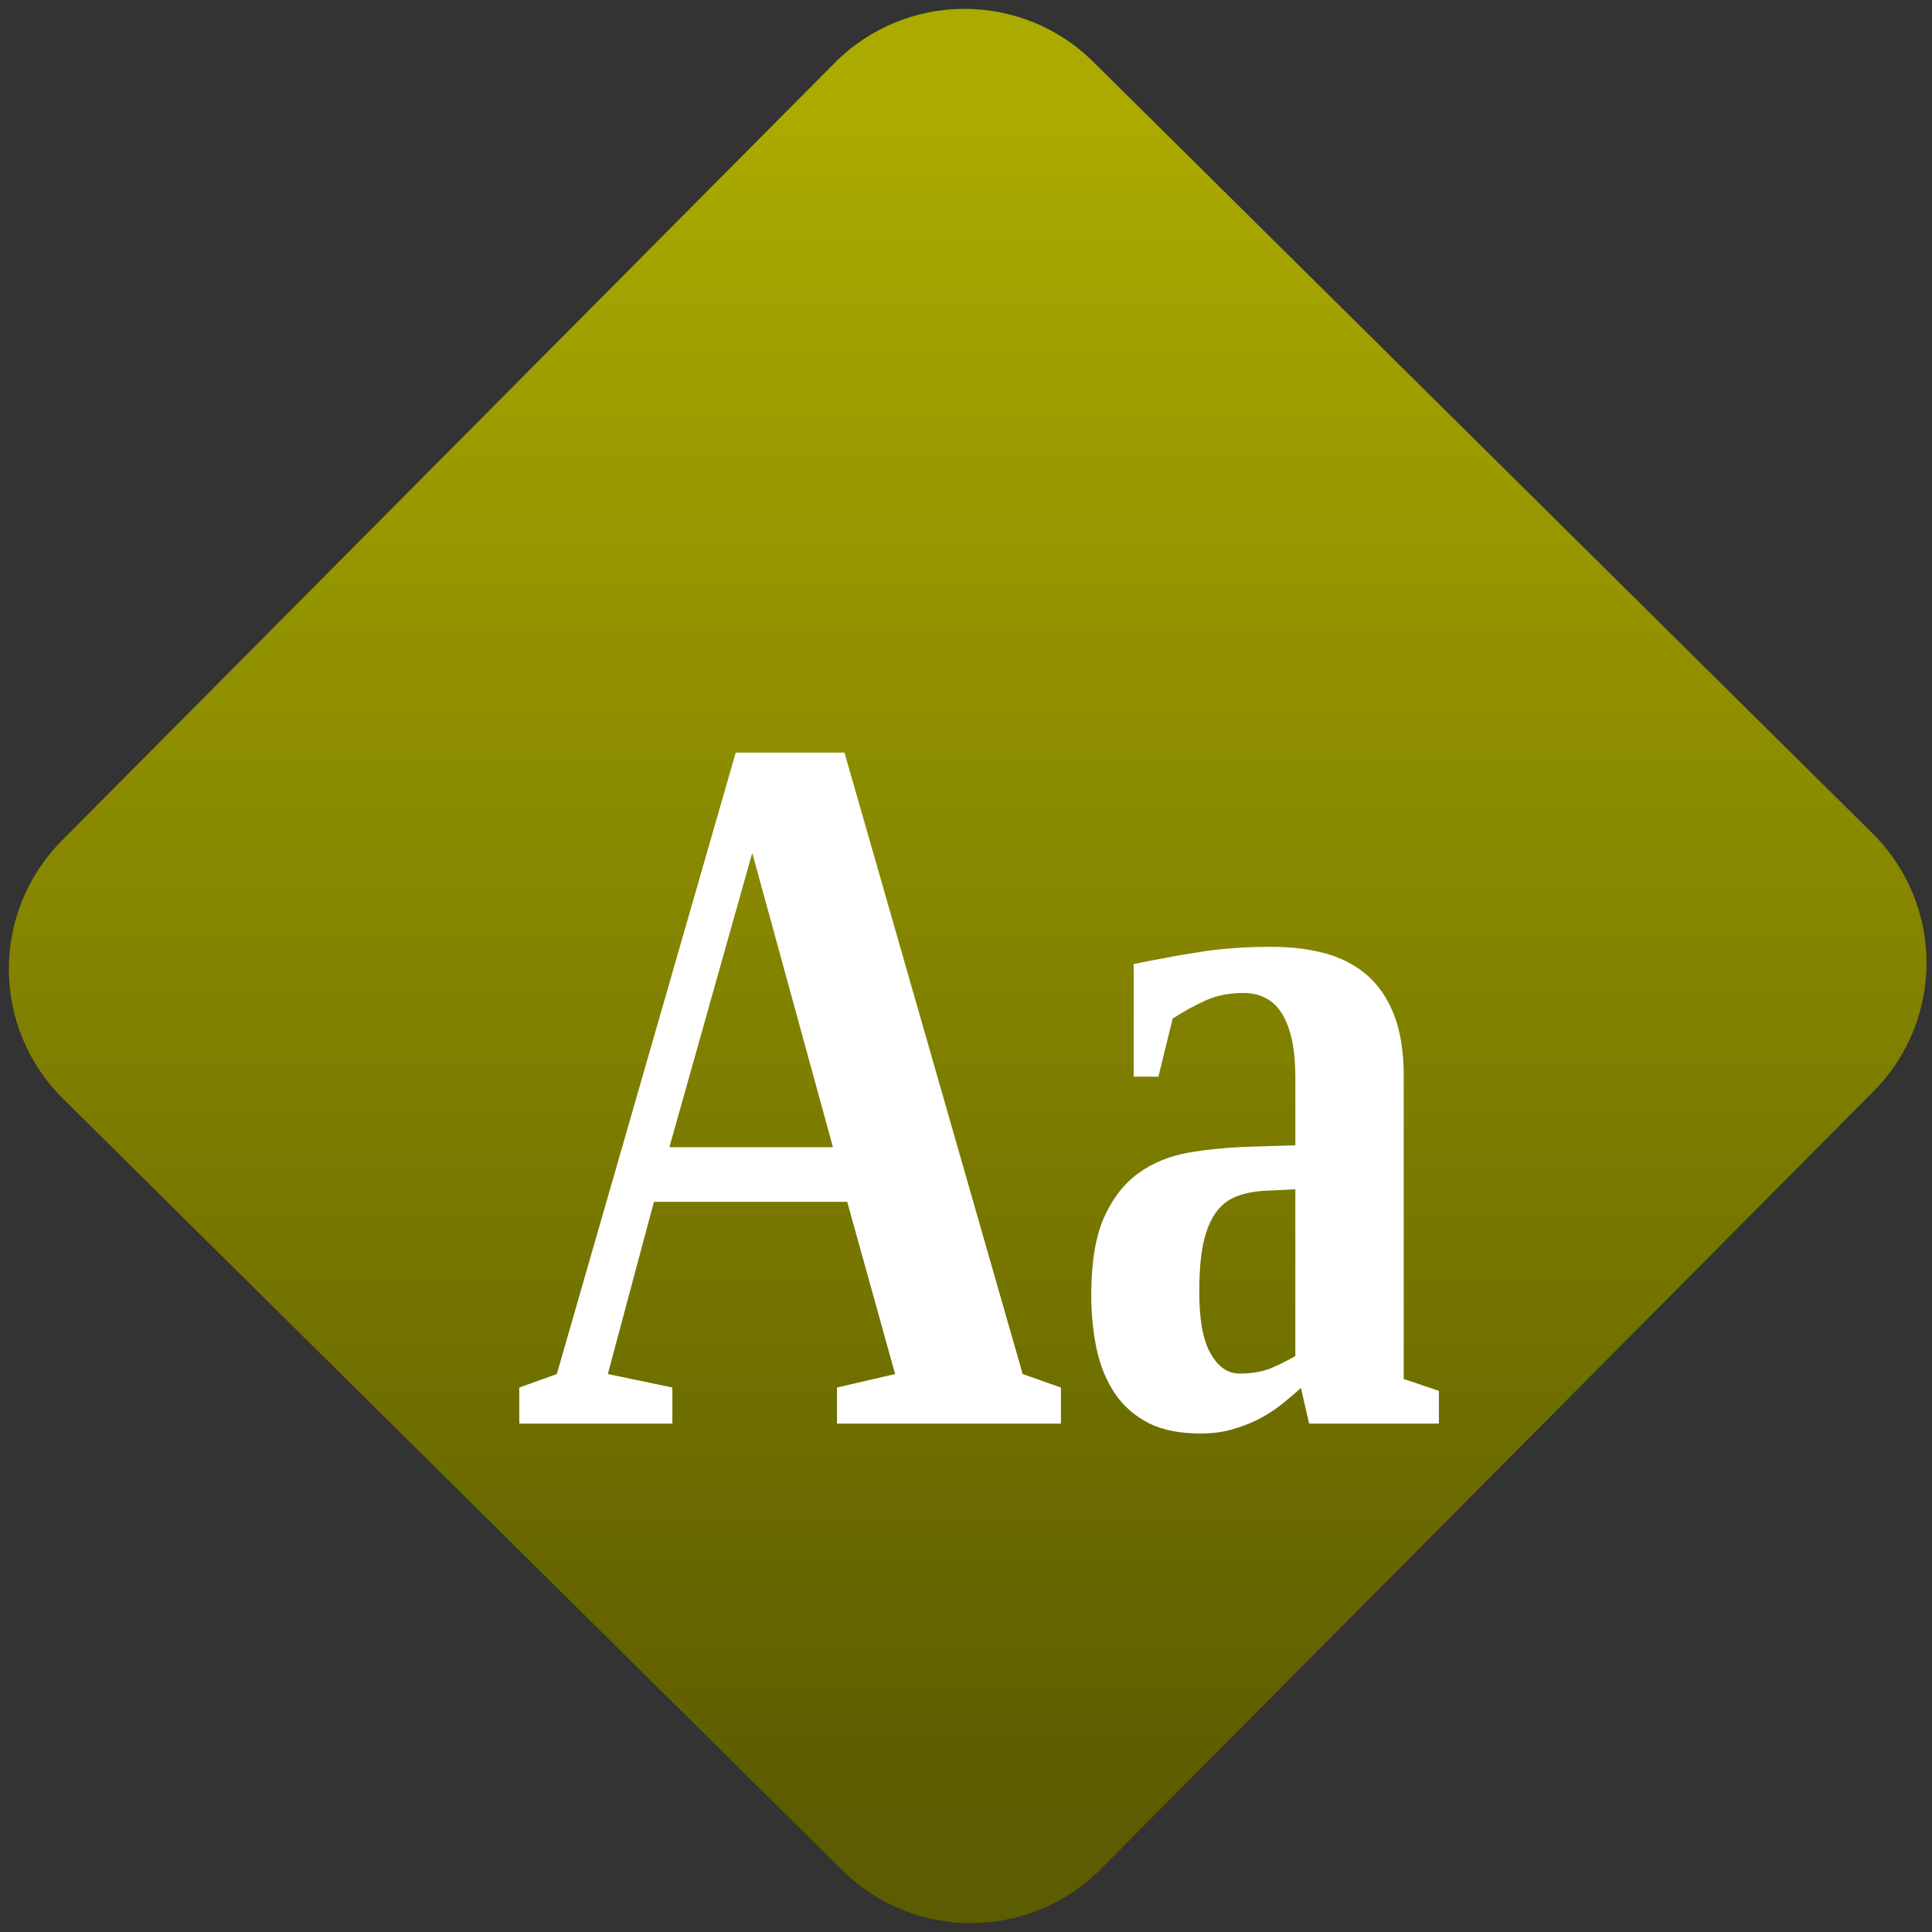 <svg width="64" height="64" viewBox="0 0 64 64" version="1.1"><rect x="0" y="0" width="64" height="64" fill="#333333" stroke="none"/><defs><linearGradient id="linear-pattern-0" gradientUnits="userSpaceOnUse" x1="0" y1="0" x2="0" y2="1" gradientTransform="matrix(60, 0, 0, 56, 0, 4)"><stop offset="0" stop-color="#aaaa00" stop-opacity="1"/><stop offset="1" stop-color="#5c5c00" stop-opacity="1"/></linearGradient></defs><path fill="url(#linear-pattern-0)" fill-opacity="1" d="M 36.219 2.051 L 62.027 27.605 C 64.402 29.957 64.418 33.785 62.059 36.156 L 36.461 61.918 C 34.105 64.289 30.27 64.305 27.895 61.949 L 2.086 36.395 C -0.289 34.043 -0.305 30.215 2.051 27.844 L 27.652 2.082 C 30.008 -0.289 33.844 -0.305 36.219 2.051 Z M 36.219 2.051 " /><g transform="matrix(1.008,0,0,1.003,16.221,16.077)"><path fill-rule="nonzero" fill="rgb(100%, 100%, 100%)" fill-opacity="1" d="M 6.004 29.797 L 6.004 30.988 L 0.973 30.988 L 0.973 29.797 L 2.207 29.352 L 8.086 8.828 L 11.66 8.828 L 17.516 29.352 L 18.773 29.797 L 18.773 30.988 L 11.414 30.988 L 11.414 29.797 L 13.324 29.352 L 11.75 23.664 L 5.398 23.664 L 3.883 29.352 Z M 8.629 12.141 L 5.906 21.859 L 11.281 21.859 Z M 25.688 15.242 C 26.32 15.242 26.906 15.309 27.438 15.453 C 27.969 15.594 28.434 15.836 28.82 16.164 C 29.203 16.5 29.504 16.934 29.719 17.484 C 29.93 18.027 30.039 18.703 30.039 19.5 L 30.039 29.516 L 31.195 29.906 L 31.195 30.988 L 26.93 30.988 L 26.66 29.809 C 26.508 29.953 26.324 30.109 26.109 30.285 C 25.902 30.461 25.664 30.625 25.391 30.777 C 25.117 30.93 24.816 31.055 24.477 31.156 C 24.141 31.266 23.77 31.316 23.355 31.316 C 22.684 31.316 22.117 31.203 21.664 30.977 C 21.211 30.742 20.84 30.422 20.562 30.016 C 20.281 29.605 20.078 29.117 19.953 28.555 C 19.832 27.992 19.77 27.387 19.77 26.727 C 19.77 25.668 19.91 24.82 20.188 24.184 C 20.469 23.555 20.848 23.062 21.32 22.719 C 21.789 22.375 22.344 22.152 22.969 22.039 C 23.602 21.93 24.266 21.867 24.973 21.844 L 26.477 21.797 L 26.477 19.551 C 26.477 18.641 26.336 17.953 26.055 17.477 C 25.777 17.004 25.344 16.766 24.766 16.766 C 24.312 16.766 23.898 16.844 23.523 17.016 C 23.148 17.188 22.793 17.383 22.445 17.613 L 21.977 19.531 L 21.164 19.531 L 21.164 15.812 C 21.539 15.734 21.902 15.66 22.242 15.602 C 22.586 15.531 22.93 15.477 23.285 15.422 C 23.637 15.359 24.008 15.32 24.398 15.289 C 24.789 15.254 25.219 15.242 25.688 15.242 Z M 26.477 23.25 L 25.441 23.301 C 25.078 23.324 24.77 23.391 24.504 23.5 C 24.242 23.609 24.023 23.789 23.844 24.047 C 23.668 24.305 23.535 24.641 23.449 25.055 C 23.363 25.469 23.32 25.996 23.32 26.625 C 23.32 27.562 23.441 28.242 23.695 28.676 C 23.938 29.117 24.258 29.336 24.652 29.336 C 25.047 29.336 25.383 29.277 25.664 29.164 C 25.945 29.047 26.211 28.91 26.477 28.758 Z M 0.727 1.078 "/></g></svg>
